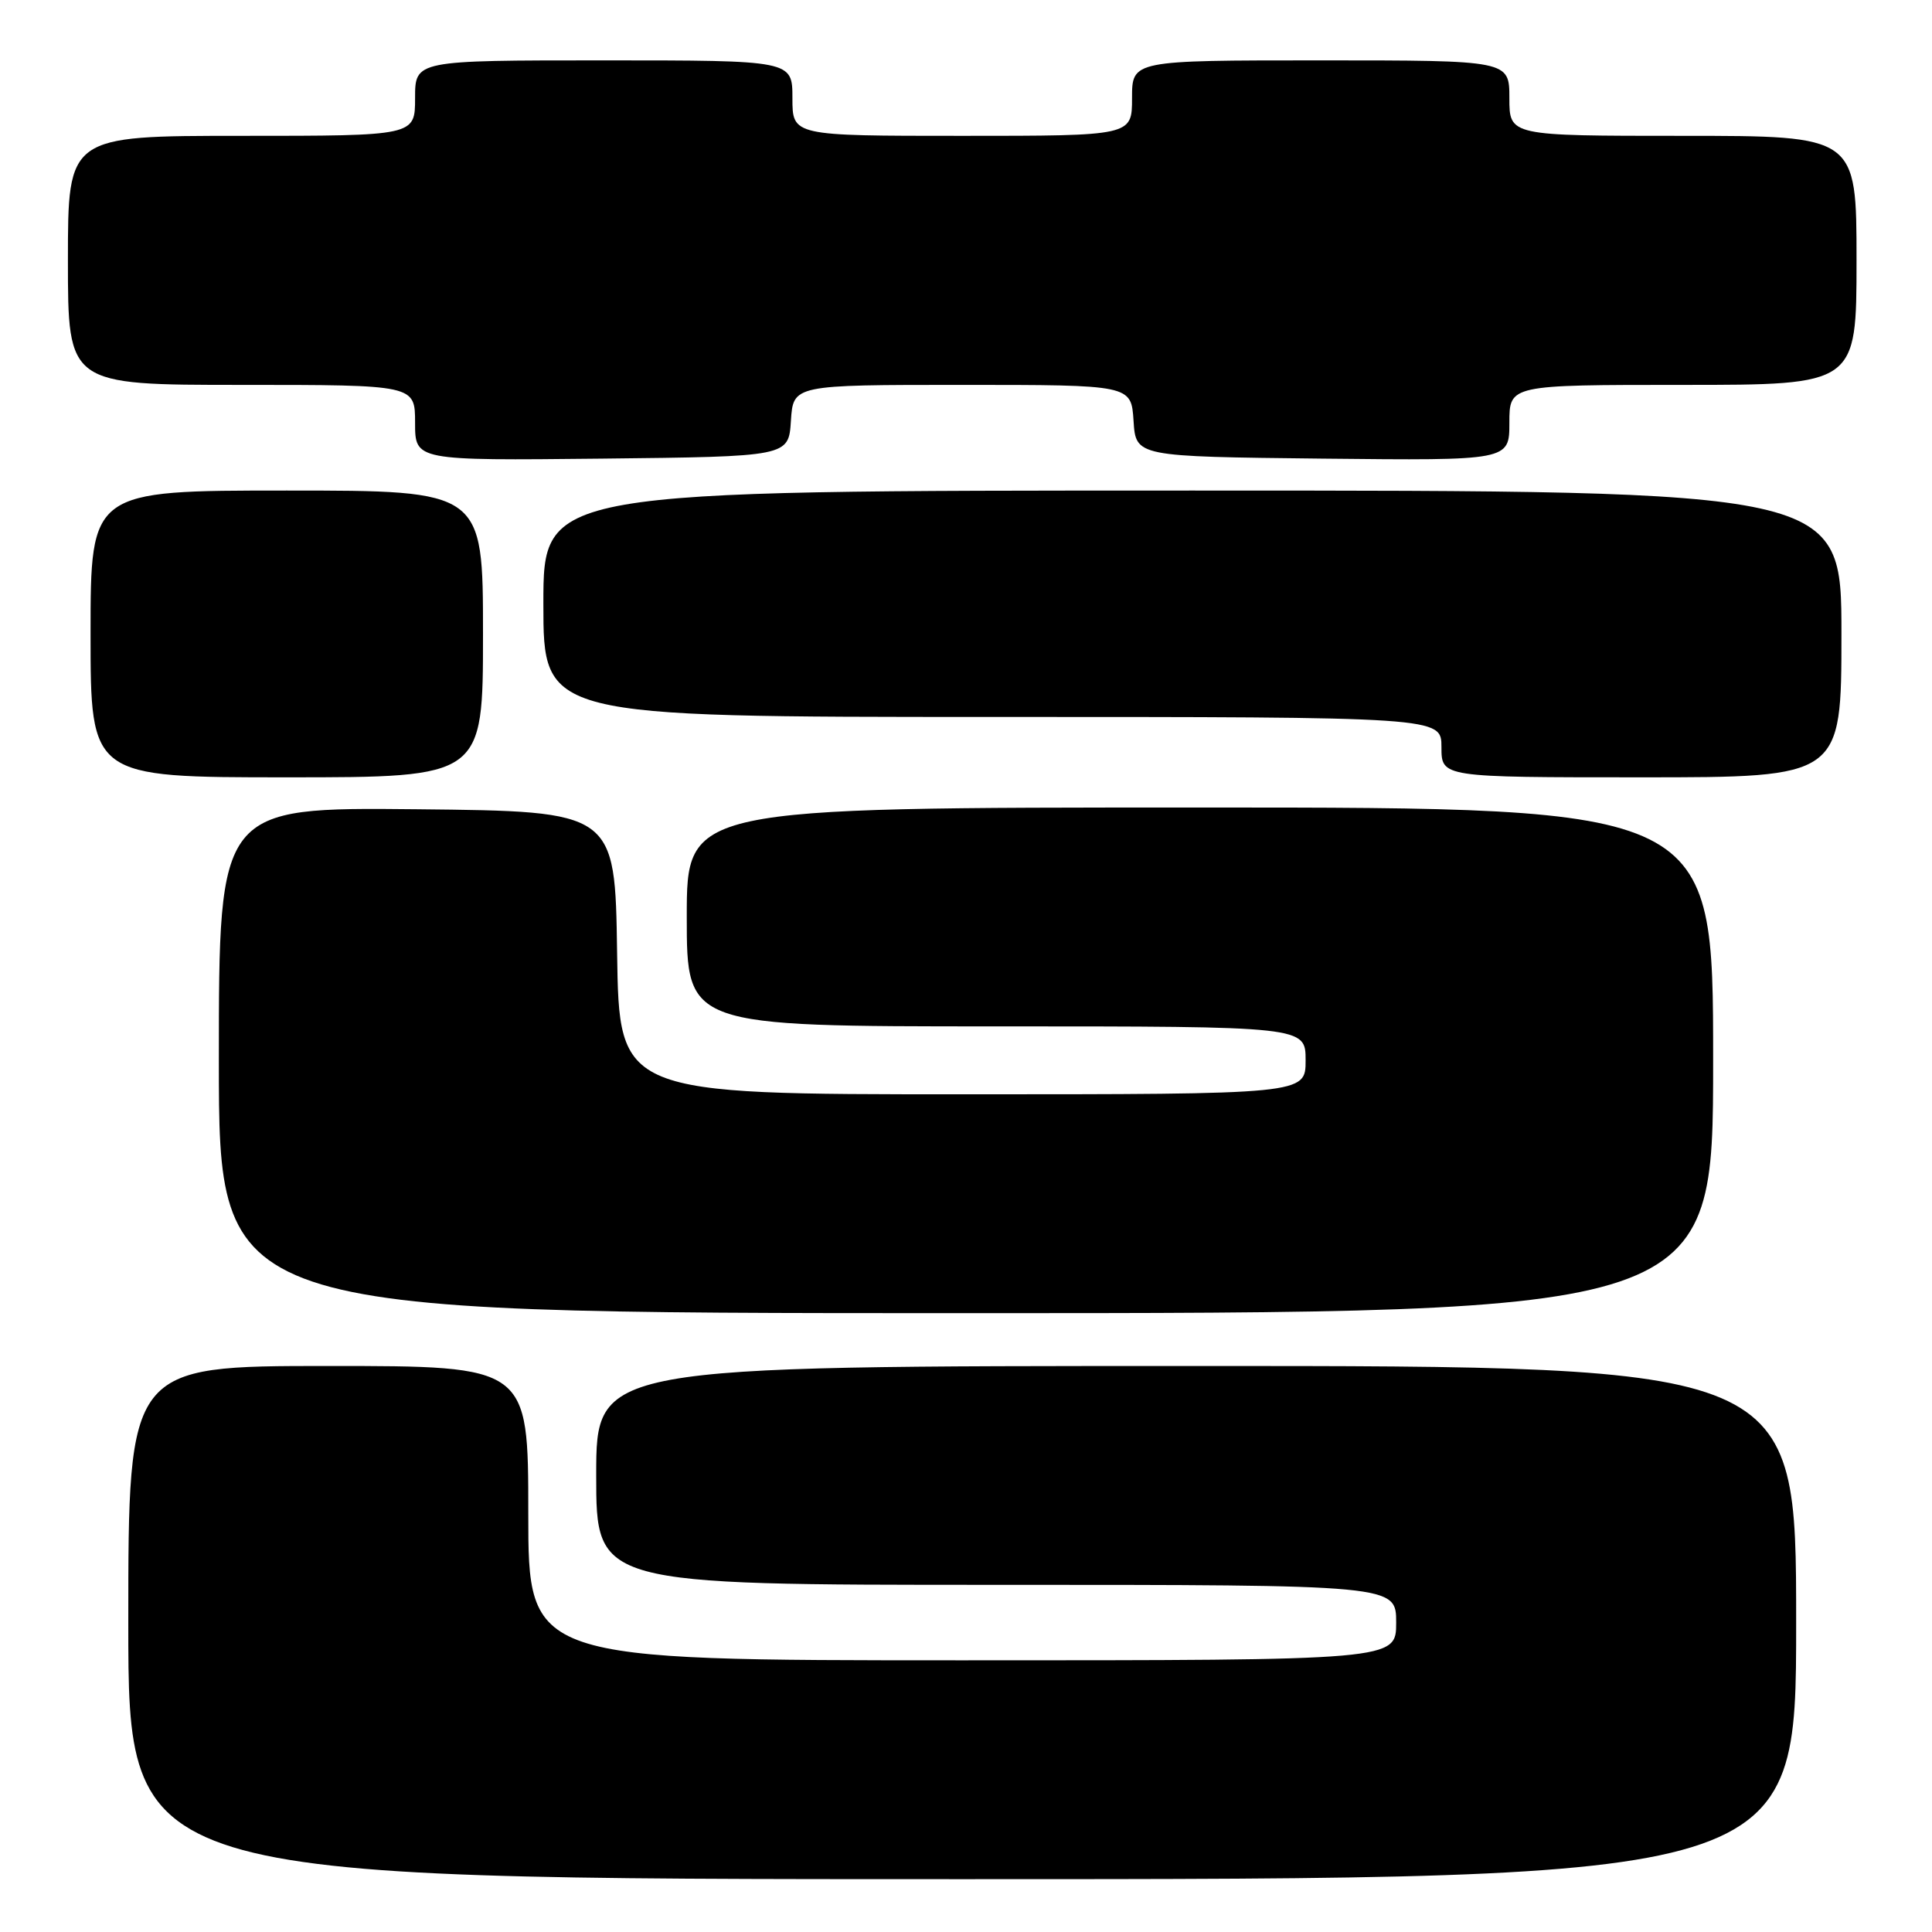 <?xml version="1.0" encoding="UTF-8" standalone="no"?>
<!DOCTYPE svg PUBLIC "-//W3C//DTD SVG 1.1//EN" "http://www.w3.org/Graphics/SVG/1.1/DTD/svg11.dtd" >
<svg xmlns="http://www.w3.org/2000/svg" xmlns:xlink="http://www.w3.org/1999/xlink" version="1.1" viewBox="0 0 256 256">
 <g >
 <path fill="currentColor"
d=" M 238.00 215.00 C 238.00 181.00 238.00 181.00 158.50 181.00 C 79.00 181.00 79.00 181.00 79.00 195.50 C 79.00 210.00 79.00 210.00 132.00 210.00 C 185.00 210.00 185.00 210.00 185.00 215.00 C 185.00 220.00 185.00 220.00 127.50 220.00 C 70.00 220.00 70.00 220.00 70.00 200.50 C 70.00 181.00 70.00 181.00 43.50 181.00 C 17.00 181.00 17.00 181.00 17.00 215.00 C 17.00 249.00 17.00 249.00 127.50 249.00 C 238.00 249.00 238.00 249.00 238.00 215.00 Z  M 227.00 140.50 C 227.00 107.00 227.00 107.00 159.00 107.00 C 91.00 107.00 91.00 107.00 91.00 121.50 C 91.00 136.00 91.00 136.00 132.00 136.00 C 173.00 136.00 173.00 136.00 173.00 140.50 C 173.00 145.00 173.00 145.00 127.52 145.00 C 82.04 145.00 82.04 145.00 81.77 126.25 C 81.50 107.50 81.50 107.50 55.25 107.23 C 29.00 106.97 29.00 106.97 29.00 140.48 C 29.00 174.00 29.00 174.00 128.00 174.00 C 227.00 174.00 227.00 174.00 227.00 140.50 Z  M 64.00 84.00 C 64.00 65.00 64.00 65.00 38.00 65.00 C 12.00 65.00 12.00 65.00 12.00 84.00 C 12.00 103.00 12.00 103.00 38.00 103.00 C 64.00 103.00 64.00 103.00 64.00 84.00 Z  M 244.00 84.00 C 244.00 65.00 244.00 65.00 158.00 65.00 C 72.00 65.00 72.00 65.00 72.00 80.00 C 72.00 95.00 72.00 95.00 131.50 95.00 C 191.00 95.00 191.00 95.00 191.00 99.00 C 191.00 103.00 191.00 103.00 217.50 103.00 C 244.00 103.00 244.00 103.00 244.00 84.00 Z  M 104.80 55.75 C 105.11 51.00 105.11 51.00 127.50 51.00 C 149.89 51.00 149.89 51.00 150.20 55.75 C 150.50 60.50 150.50 60.50 175.25 60.77 C 200.00 61.03 200.00 61.03 200.00 56.02 C 200.00 51.00 200.00 51.00 223.00 51.00 C 246.00 51.00 246.00 51.00 246.00 34.50 C 246.00 18.00 246.00 18.00 223.00 18.00 C 200.00 18.00 200.00 18.00 200.00 13.00 C 200.00 8.00 200.00 8.00 175.00 8.00 C 150.00 8.00 150.00 8.00 150.00 13.00 C 150.00 18.00 150.00 18.00 127.50 18.00 C 105.00 18.00 105.00 18.00 105.00 13.00 C 105.00 8.00 105.00 8.00 80.00 8.00 C 55.00 8.00 55.00 8.00 55.00 13.00 C 55.00 18.00 55.00 18.00 32.00 18.00 C 9.00 18.00 9.00 18.00 9.00 34.50 C 9.00 51.00 9.00 51.00 32.00 51.00 C 55.00 51.00 55.00 51.00 55.00 56.02 C 55.00 61.03 55.00 61.03 79.75 60.77 C 104.50 60.50 104.50 60.50 104.80 55.75 Z "/>
</g>
</svg>